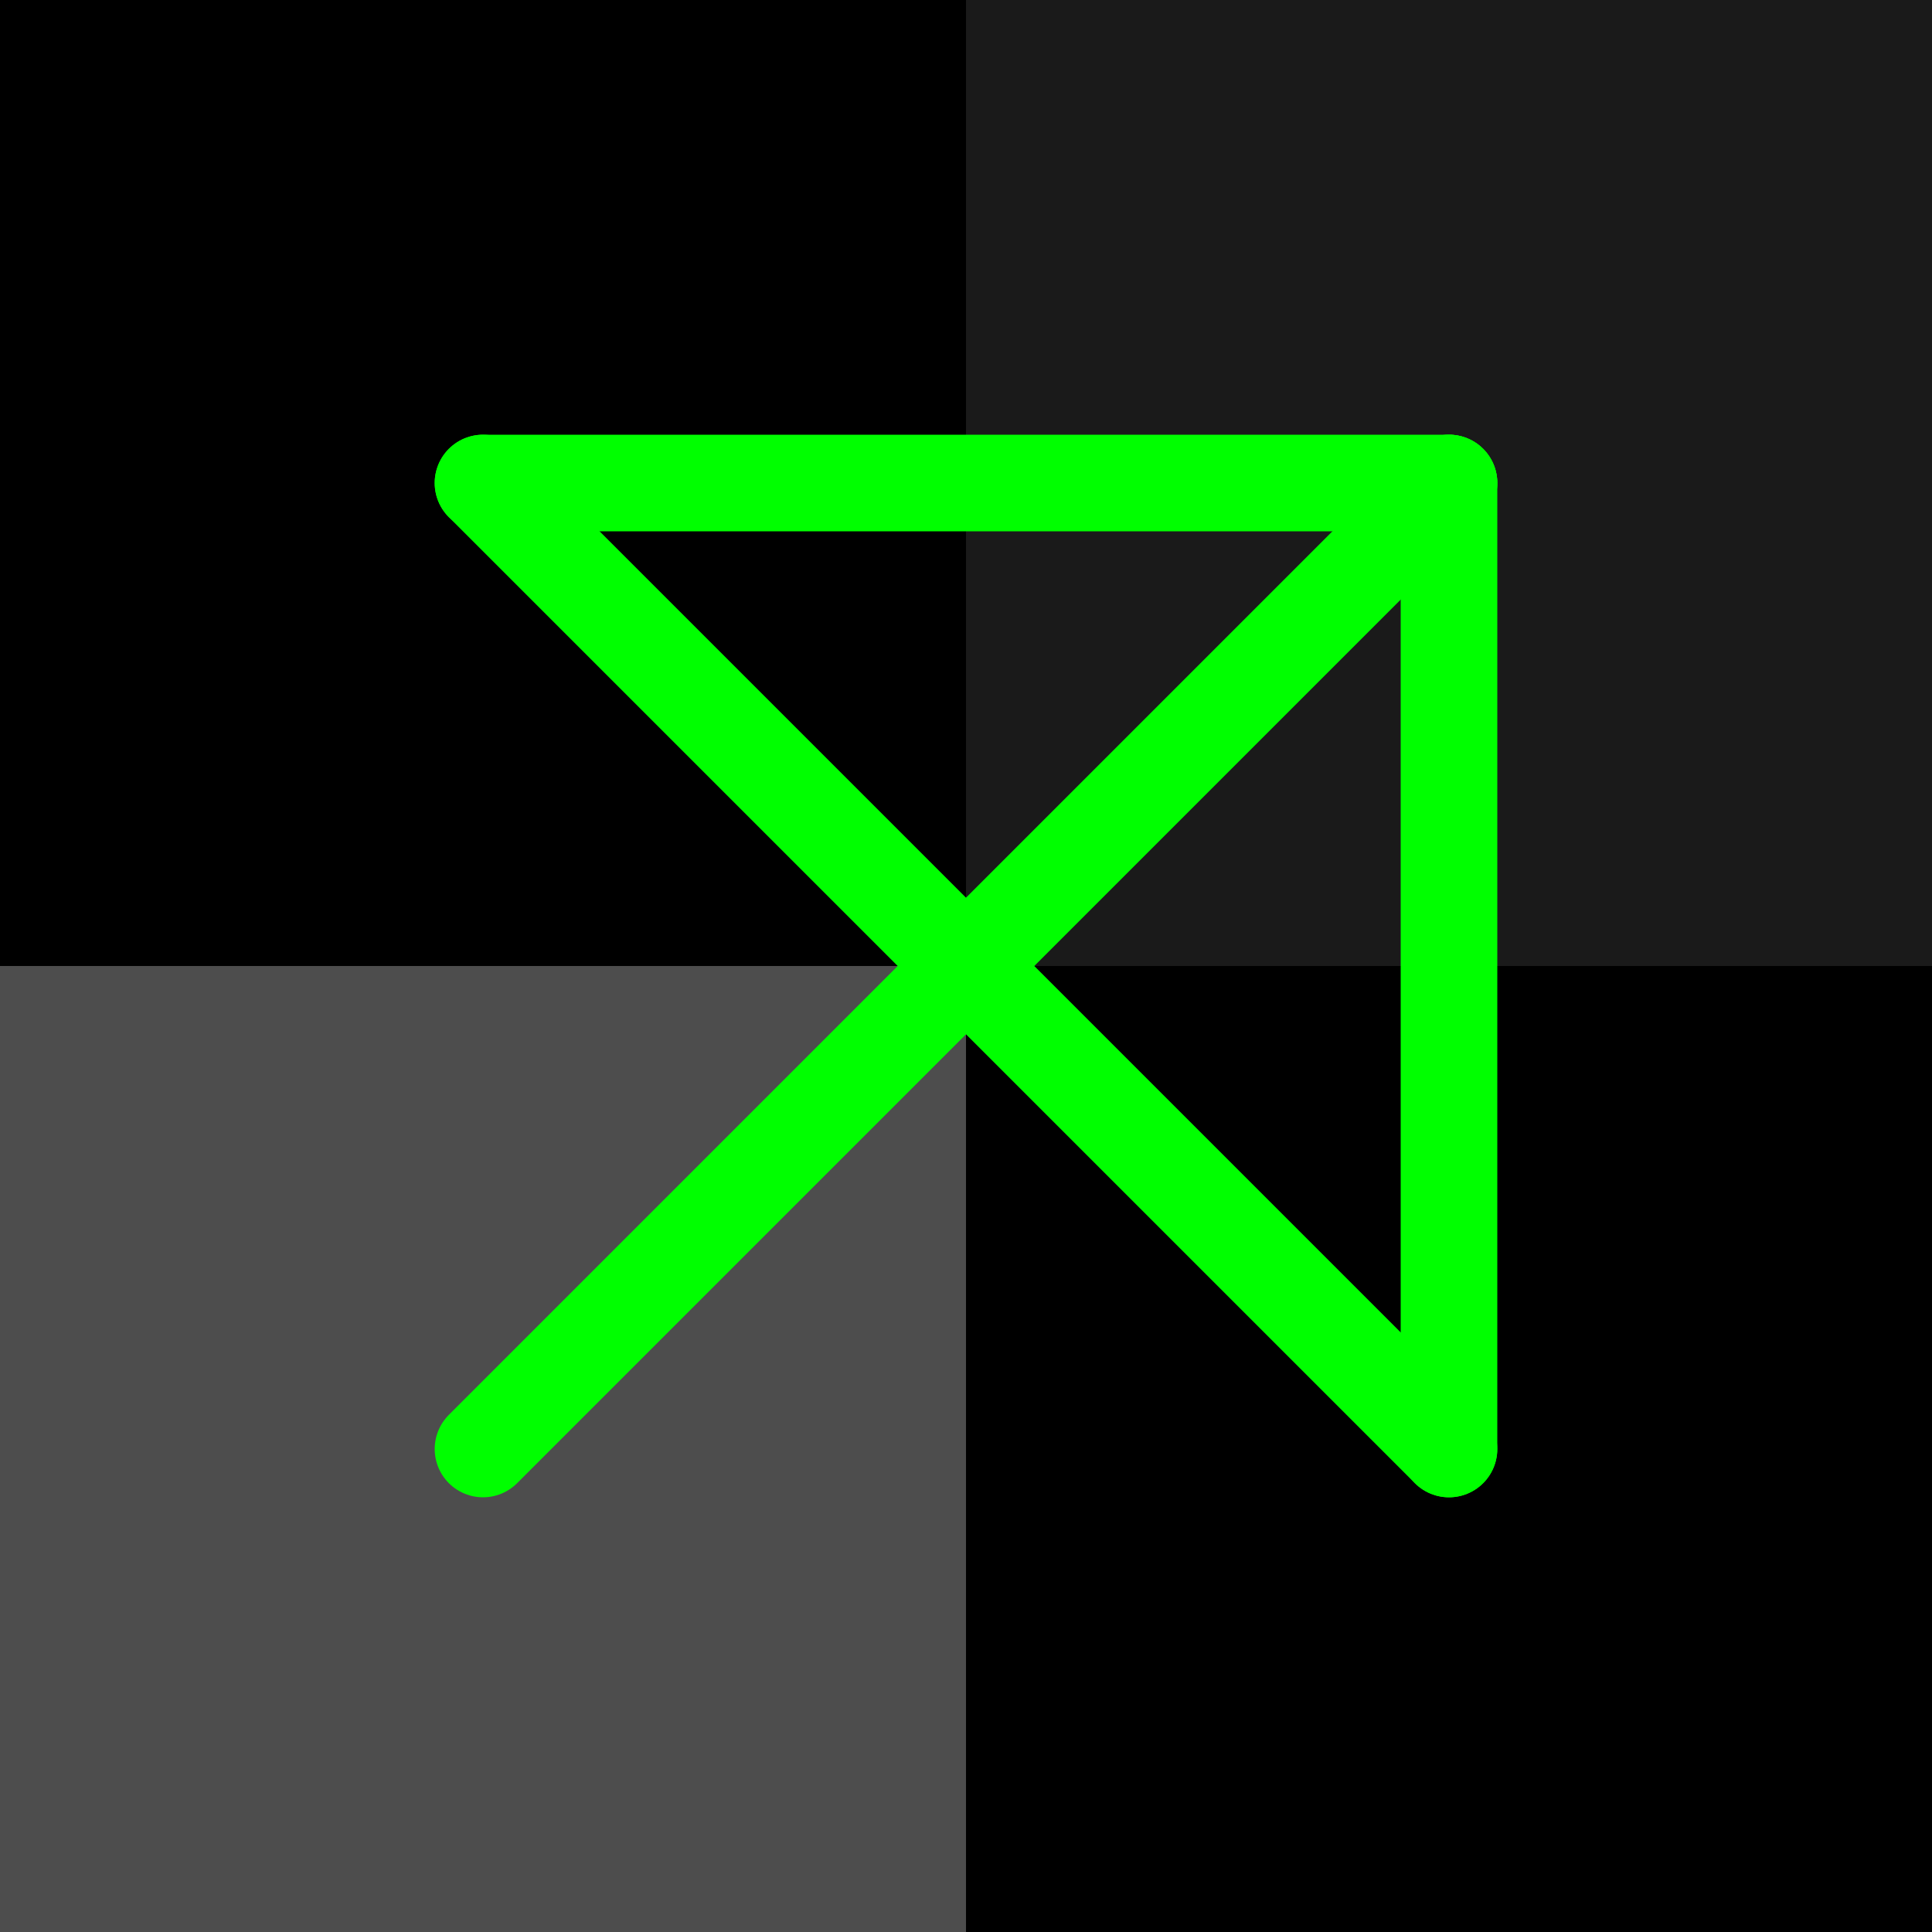 <?xml version="1.0" encoding="UTF-8" standalone="no"?>
<!-- Created with Inkscape (http://www.inkscape.org/) -->

<svg xmlns:dc="http://purl.org/dc/elements/1.1/" xmlns:cc="http://creativecommons.org/ns#" xmlns:rdf="http://www.w3.org/1999/02/22-rdf-syntax-ns#" xmlns:svg="http://www.w3.org/2000/svg" xmlns="http://www.w3.org/2000/svg" xmlns:sodipodi="http://sodipodi.sourceforge.net/DTD/sodipodi-0.dtd" xmlns:inkscape="http://www.inkscape.org/namespaces/inkscape" width="2" height="2" id="svg2" version="1.1" inkscape:version="0.48.4 r9939" sodipodi:docname="evil_pattern3.svg">
<defs id="defs4" />
<sodipodi:namedview id="base" pagecolor="#ffffff" bordercolor="#666666" borderopacity="1.0" inkscape:pageopacity="0.0" inkscape:pageshadow="2" inkscape:zoom="256" inkscape:cx="1" inkscape:cy="1" inkscape:document-units="px" inkscape:current-layer="layer1" showgrid="false" inkscape:snap-object-midpoints="true" inkscape:window-width="1366" inkscape:window-height="745" inkscape:window-x="0" inkscape:window-y="0" inkscape:window-maximized="1" inkscape:snap-bbox="false" inkscape:bbox-nodes="true" />
<g inkscape:label="Camada 1" inkscape:groupmode="layer" id="layer1" transform="translate(0,-1050.362)">
<rect style="fill:#000000;fill-opacity:1;stroke:none" id="rect3761" width="1" height="1" x="1" y="1051.362" />
<rect style="fill:#4d4d4d;fill-opacity:1;stroke:none" id="rect2985" width="1" height="1" x="0" y="1051.362" />
<rect style="fill:#1a1a1a;fill-opacity:1;stroke:none" id="rect2991" width="1" height="1" x="1" y="1050.362" />
<rect y="1050.362" x="0" height="1" width="1" id="rect2993" style="fill:#000000;fill-opacity:1;stroke:none" />
<path style="fill:none;stroke:#00ff00;stroke-width:0.1;stroke-linecap:round;stroke-linejoin:miter;stroke-miterlimit:4;stroke-opacity:1;stroke-dasharray:none" d="m 0.5,0.5 1,0" id="path2995" inkscape:connector-curvature="0" transform="translate(0,1050.362)" sodipodi:nodetypes="cc" />
<path sodipodi:nodetypes="cc" transform="translate(0,1050.362)" inkscape:connector-curvature="0" id="path2987" d="m 1.5,0.5 0,1" style="fill:none;stroke:#00ff00;stroke-width:0.1;stroke-linecap:round;stroke-linejoin:miter;stroke-miterlimit:4;stroke-opacity:1;stroke-dasharray:none" />
<path sodipodi:nodetypes="cc" inkscape:connector-curvature="0" id="path2989" d="m 0.5,0.5 1,1" style="fill:none;stroke:#00ff00;stroke-width:0.1;stroke-linecap:round;stroke-linejoin:miter;stroke-miterlimit:4;stroke-opacity:1;stroke-dasharray:none" transform="translate(0,1050.362)" />
<path style="fill:none;stroke:#00ff00;stroke-width:0.1;stroke-linecap:round;stroke-linejoin:miter;stroke-miterlimit:4;stroke-opacity:1;stroke-dasharray:none" d="M 1.5,0.5 0.5,1.5" id="path2991" inkscape:connector-curvature="0" sodipodi:nodetypes="cc" transform="translate(0,1050.362)" />
</g>
</svg>
